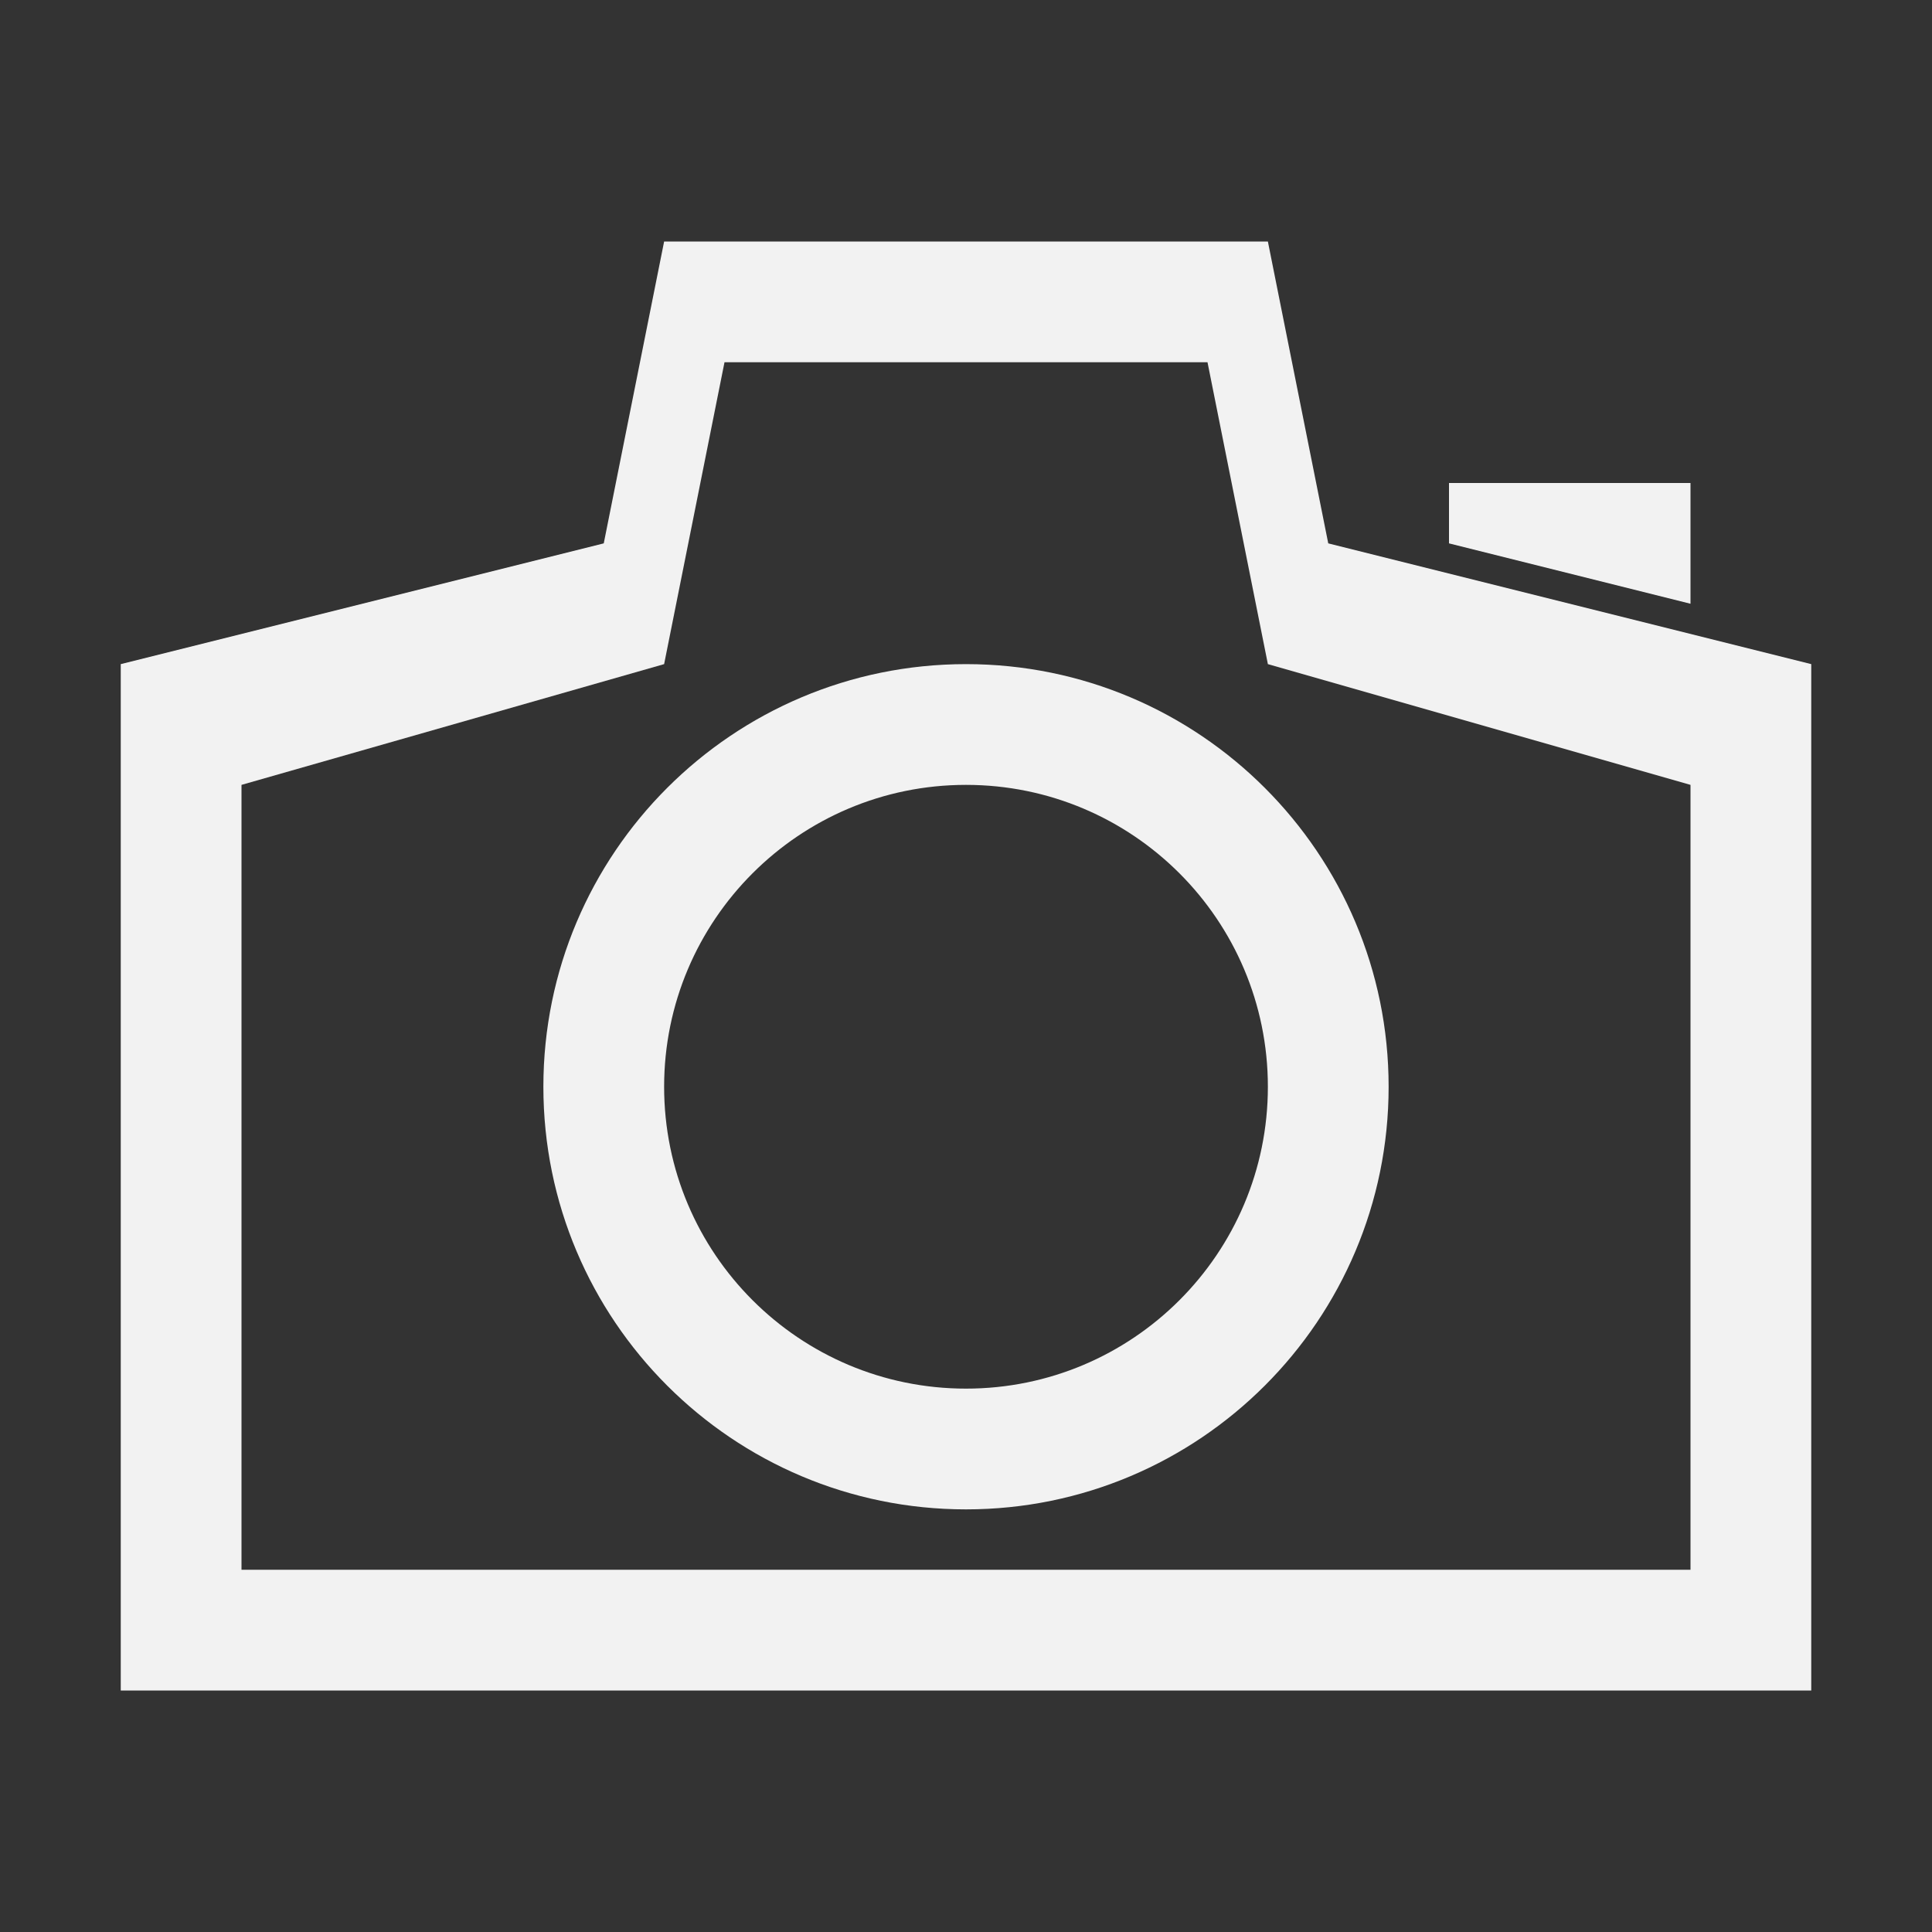 <?xml version="1.0" encoding="UTF-8" standalone="no"?>
<!-- Generator: Adobe Illustrator 19.1.0, SVG Export Plug-In . SVG Version: 6.00 Build 0)  -->

<svg
   xmlns:dc="http://purl.org/dc/elements/1.1/"
   xmlns:cc="http://creativecommons.org/ns#"
   xmlns:rdf="http://www.w3.org/1999/02/22-rdf-syntax-ns#"
   xmlns:svg="http://www.w3.org/2000/svg"
   xmlns="http://www.w3.org/2000/svg"
   xmlns:sodipodi="http://sodipodi.sourceforge.net/DTD/sodipodi-0.dtd"
   xmlns:inkscape="http://www.inkscape.org/namespaces/inkscape"
   version="1.1"
   id="Capa_1"
   x="0px"
   y="0px"
   viewBox="0 0 32 32"
   xml:space="preserve"
   inkscape:version="0.92.1 r15371"
   sodipodi:docname="photo-camera.svg"
   width="32"
   height="32"
   inkscape:export-filename="light_template_dslr.png"
   inkscape:export-xdpi="384"
   inkscape:export-ydpi="384"><rect x="0" y="0" width="32" height="32" fill="#333333" stroke="none"/><defs
     id="defs45" /><sodipodi:namedview
     pagecolor="#ffffff"
     bordercolor="#666666"
     borderopacity="1"
     objecttolerance="10"
     gridtolerance="10"
     guidetolerance="10"
     inkscape:pageopacity="0"
     inkscape:pageshadow="2"
     inkscape:window-width="1535"
     inkscape:window-height="786"
     id="namedview43"
     showgrid="false"
     inkscape:zoom="7.7424644"
     inkscape:cx="-5.5317554"
     inkscape:cy="16.181694"
     inkscape:window-x="256"
     inkscape:window-y="261"
     inkscape:window-maximized="0"
     inkscape:current-layer="g3"><inkscape:grid
       type="xygrid"
       id="grid830" /></sodipodi:namedview><g
     id="g3"
     transform="translate(0,-455.7)"><path
       style="fill:#f2f2f2;fill-opacity:1;fill-rule:evenodd;stroke:none;stroke-width:1px;stroke-linecap:butt;stroke-linejoin:miter;stroke-opacity:1"
       d="M 11,4 10,9 2,11 V 28 H 30 V 11 L 22,9 21,4 Z m 1,2 h 8 l 1,5 7,2 V 26 H 4 V 13 l 7,-2 z"
       transform="translate(0,455.7)"
       id="path838"
       inkscape:connector-curvature="0"
       sodipodi:nodetypes="cccccccccccccccccc" /><path
       style="color:#000000;clip-rule:nonzero;display:inline;overflow:visible;visibility:visible;opacity:1;isolation:auto;mix-blend-mode:normal;color-interpolation:sRGB;color-interpolation-filters:linearRGB;solid-color:#000000;solid-opacity:1;fill:#f2f2f2;fill-opacity:1;fill-rule:evenodd;stroke:none;stroke-width:1;stroke-linecap:square;stroke-linejoin:miter;stroke-miterlimit:4;stroke-dasharray:none;stroke-dashoffset:0;stroke-opacity:1;marker:none;color-rendering:auto;image-rendering:auto;shape-rendering:auto;text-rendering:auto;enable-background:accumulate"
       d="m 16,466.7 c -3.866,0 -7,3.134 -7,7 0,3.866 3.134,7 7,7 3.866,0 7,-3.134 7,-7 0,-3.866 -3.134,-7 -7,-7 z m 0,2 c 2.761,0 5,2.239 5,5 0,2.761 -2.239,5 -5,5 -2.761,0 -5,-2.239 -5,-5 0,-2.761 2.239,-5 5,-5 z"
       id="path850"
       inkscape:connector-curvature="0"
       sodipodi:nodetypes="ssssssssss" /><path
       style="fill:#f2f2f2;fill-rule:evenodd;stroke:none;stroke-width:1px;stroke-linecap:butt;stroke-linejoin:miter;stroke-opacity:1;fill-opacity:1"
       d="m 28,465.7 v -2 h -4 v 1 z"
       id="path859"
       inkscape:connector-curvature="0" /></g><g
     id="g13"
     transform="translate(0,-455.7)" /><g
     id="g15"
     transform="translate(0,-455.7)" /><g
     id="g17"
     transform="translate(0,-455.7)" /><g
     id="g19"
     transform="translate(0,-455.7)" /><g
     id="g21"
     transform="translate(0,-455.7)" /><g
     id="g23"
     transform="translate(0,-455.7)" /><g
     id="g25"
     transform="translate(0,-455.7)" /><g
     id="g27"
     transform="translate(0,-455.7)" /><g
     id="g29"
     transform="translate(0,-455.7)" /><g
     id="g31"
     transform="translate(0,-455.7)" /><g
     id="g33"
     transform="translate(0,-455.7)" /><g
     id="g35"
     transform="translate(0,-455.7)" /><g
     id="g37"
     transform="translate(0,-455.7)" /><g
     id="g39"
     transform="translate(0,-455.7)" /><g
     id="g41"
     transform="translate(0,-455.7)" /></svg>